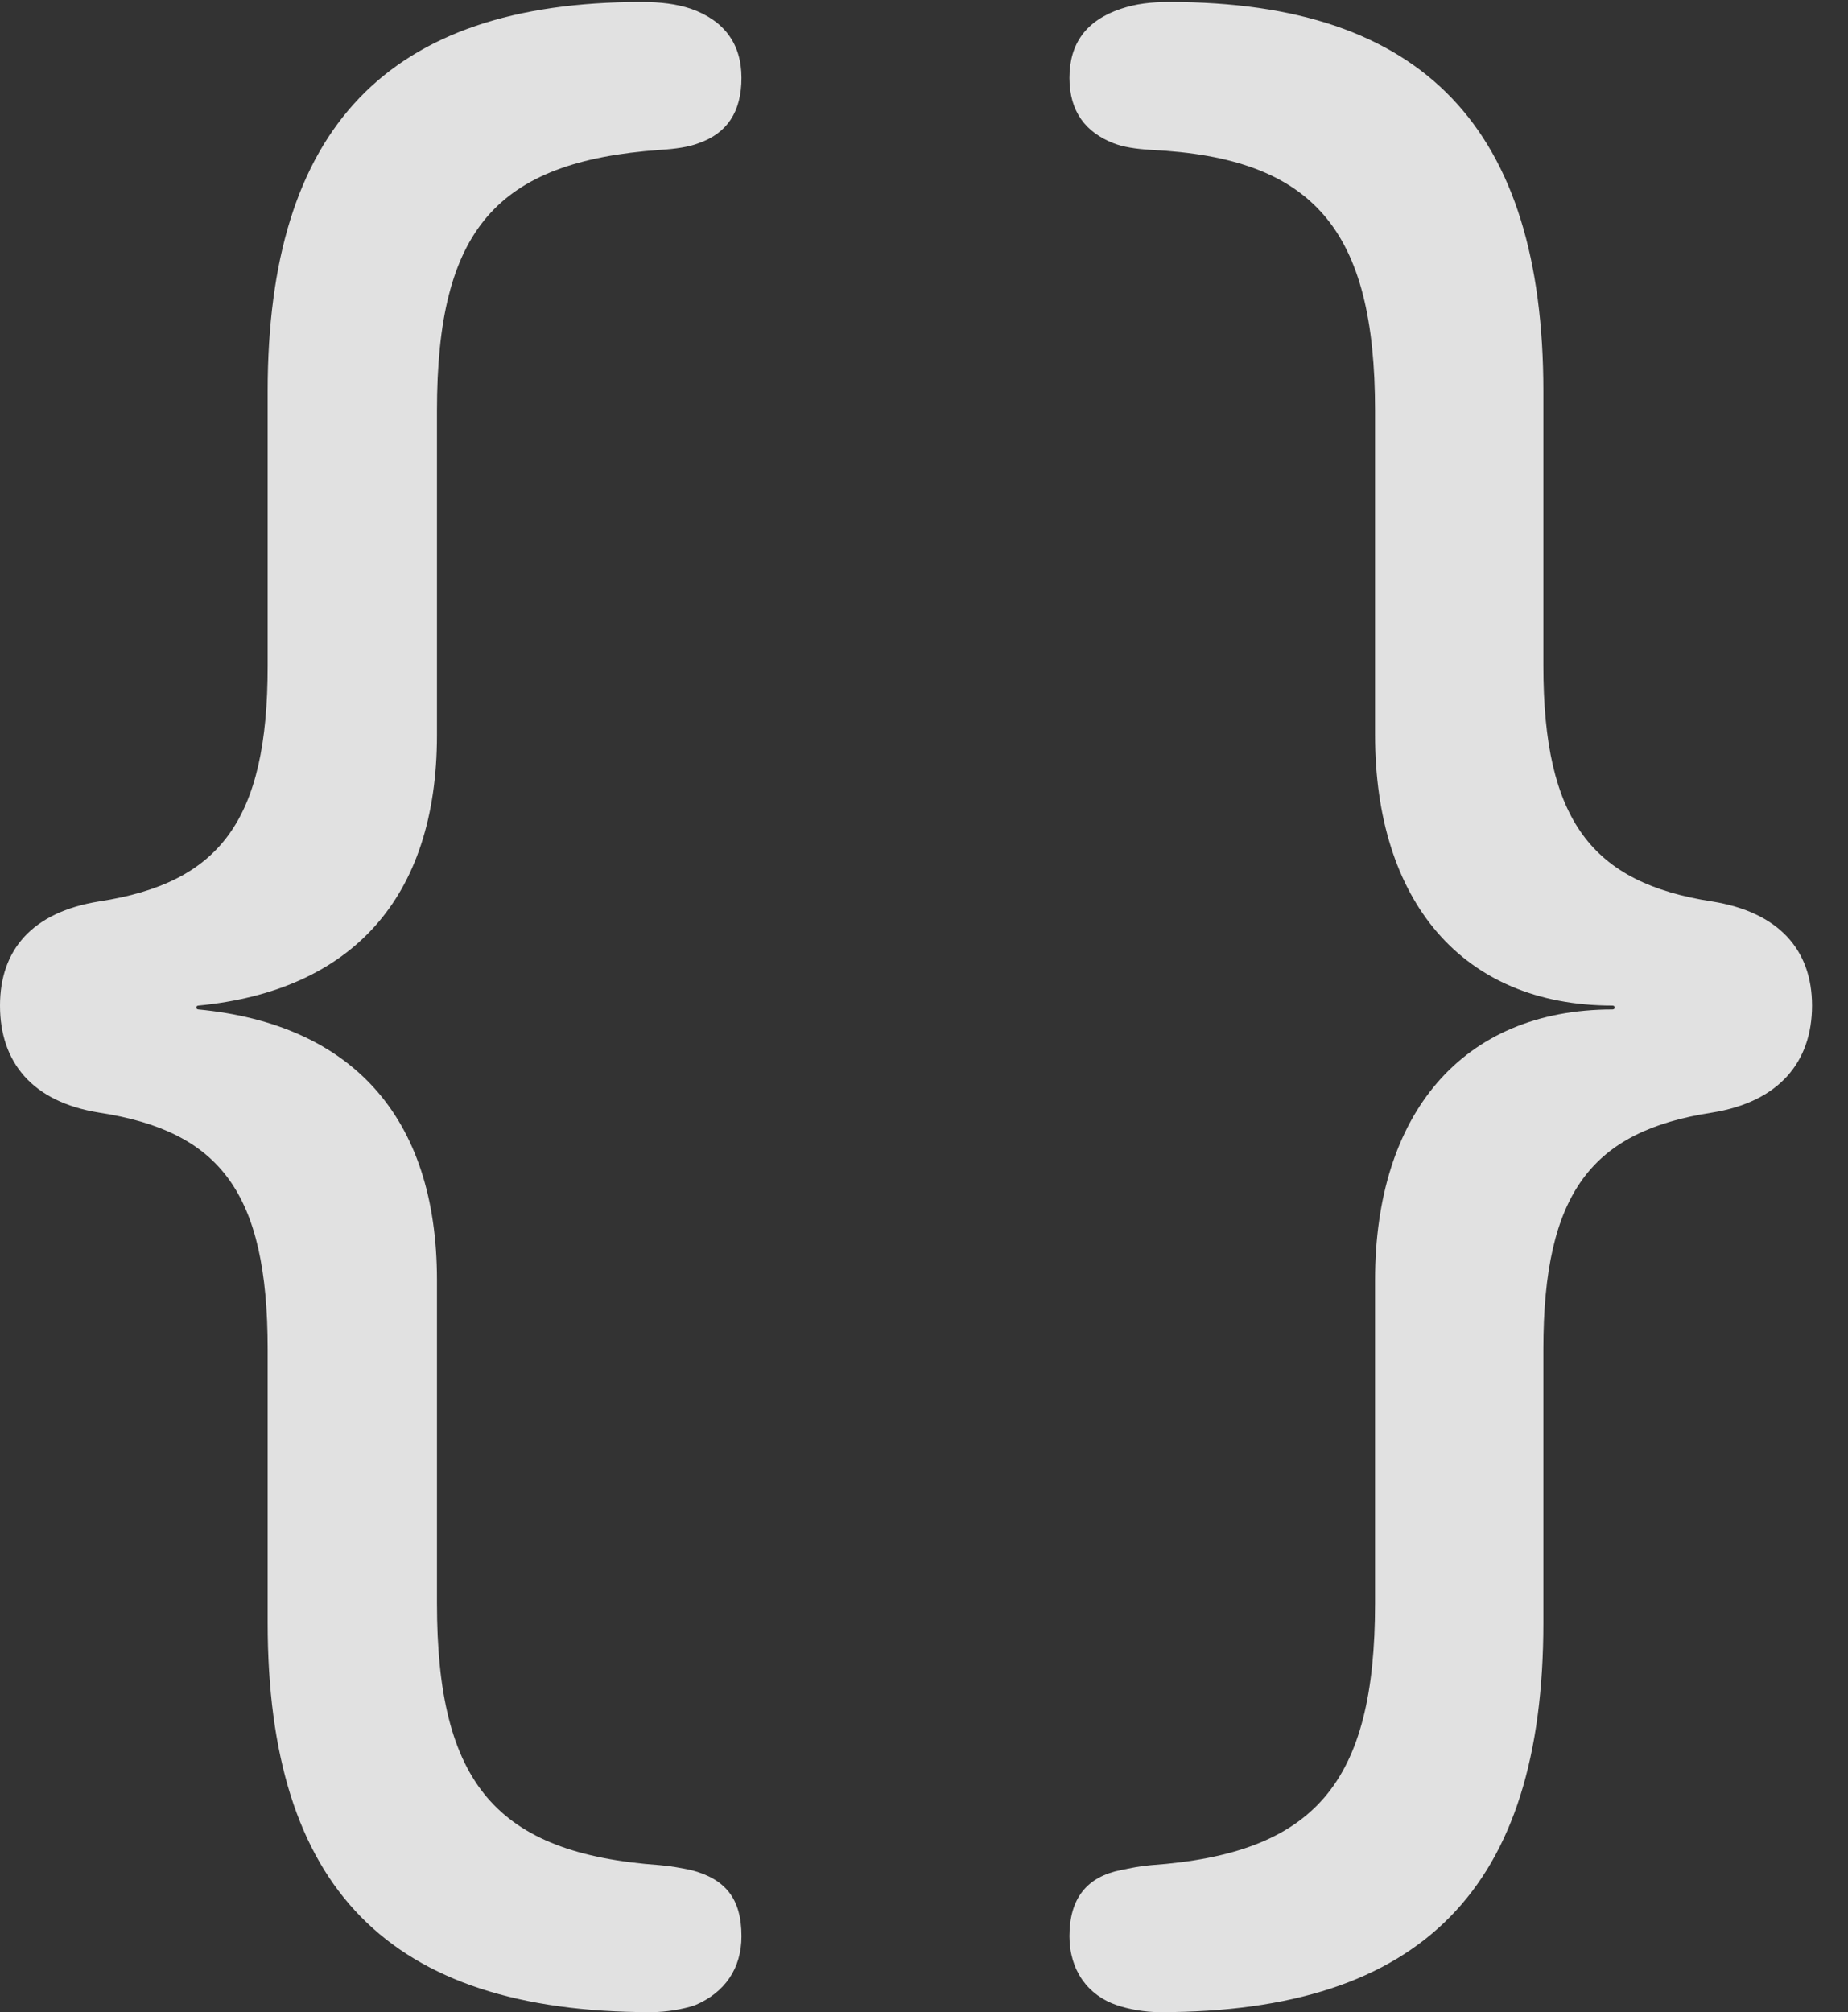 <?xml version="1.0" encoding="UTF-8"?>
<!--Generator: Apple Native CoreSVG 232.5-->
<!DOCTYPE svg
PUBLIC "-//W3C//DTD SVG 1.1//EN"
       "http://www.w3.org/Graphics/SVG/1.1/DTD/svg11.dtd">
<svg version="1.1" xmlns="http://www.w3.org/2000/svg" xmlns:xlink="http://www.w3.org/1999/xlink" width="18.545" height="20.186">
 <rect width="100%" height="100%" fill="#333333" stroke="none"/>
 <g>
  <rect height="20.186" opacity="0" width="18.545" x="0" y="0"/>
  <path d="M0 10.088C0 10.654 0.322 11.055 0.996 11.162C2.207 11.348 2.686 11.963 2.686 13.535L2.686 16.279C2.686 18.936 3.896 20.186 6.533 20.186C6.689 20.186 6.855 20.156 6.973 20.117C7.275 19.99 7.441 19.746 7.441 19.424C7.441 19.043 7.275 18.848 6.934 18.76C6.836 18.74 6.738 18.721 6.621 18.711C4.98 18.594 4.385 17.891 4.385 16.084L4.385 12.842C4.385 11.191 3.516 10.273 1.992 10.127C1.963 10.127 1.963 10.088 1.992 10.088C3.516 9.941 4.385 9.023 4.385 7.373L4.385 4.121C4.385 2.305 4.98 1.621 6.621 1.504C6.777 1.494 6.914 1.475 7.012 1.436C7.295 1.338 7.441 1.123 7.441 0.781C7.441 0.439 7.266 0.205 6.934 0.088C6.787 0.039 6.631 0.02 6.436 0.02C3.887 0.02 2.686 1.289 2.686 3.926L2.686 6.68C2.686 8.232 2.207 8.857 0.996 9.043C0.322 9.15 0 9.531 0 10.088ZM18.184 10.088C18.184 9.531 17.852 9.15 17.178 9.043C15.977 8.857 15.488 8.232 15.488 6.68L15.488 3.926C15.488 1.289 14.287 0.02 11.738 0.02C11.543 0.02 11.396 0.039 11.25 0.088C10.898 0.205 10.732 0.439 10.732 0.781C10.732 1.123 10.898 1.328 11.172 1.436C11.27 1.475 11.396 1.494 11.553 1.504C13.184 1.582 13.799 2.305 13.799 4.121L13.799 7.373C13.799 9.033 14.668 10.088 16.182 10.088C16.211 10.088 16.211 10.127 16.182 10.127C14.668 10.127 13.799 11.182 13.799 12.842L13.799 16.084C13.799 17.891 13.193 18.594 11.553 18.711C11.435 18.721 11.348 18.74 11.25 18.76C10.908 18.828 10.732 19.043 10.732 19.424C10.732 19.766 10.918 20.02 11.211 20.117C11.328 20.156 11.484 20.186 11.641 20.186C14.277 20.186 15.488 18.936 15.488 16.279L15.488 13.535C15.488 11.963 15.977 11.348 17.178 11.162C17.852 11.055 18.184 10.654 18.184 10.088Z" fill="#ffffff" fill-opacity="0.85"/>
 </g>
</svg>
